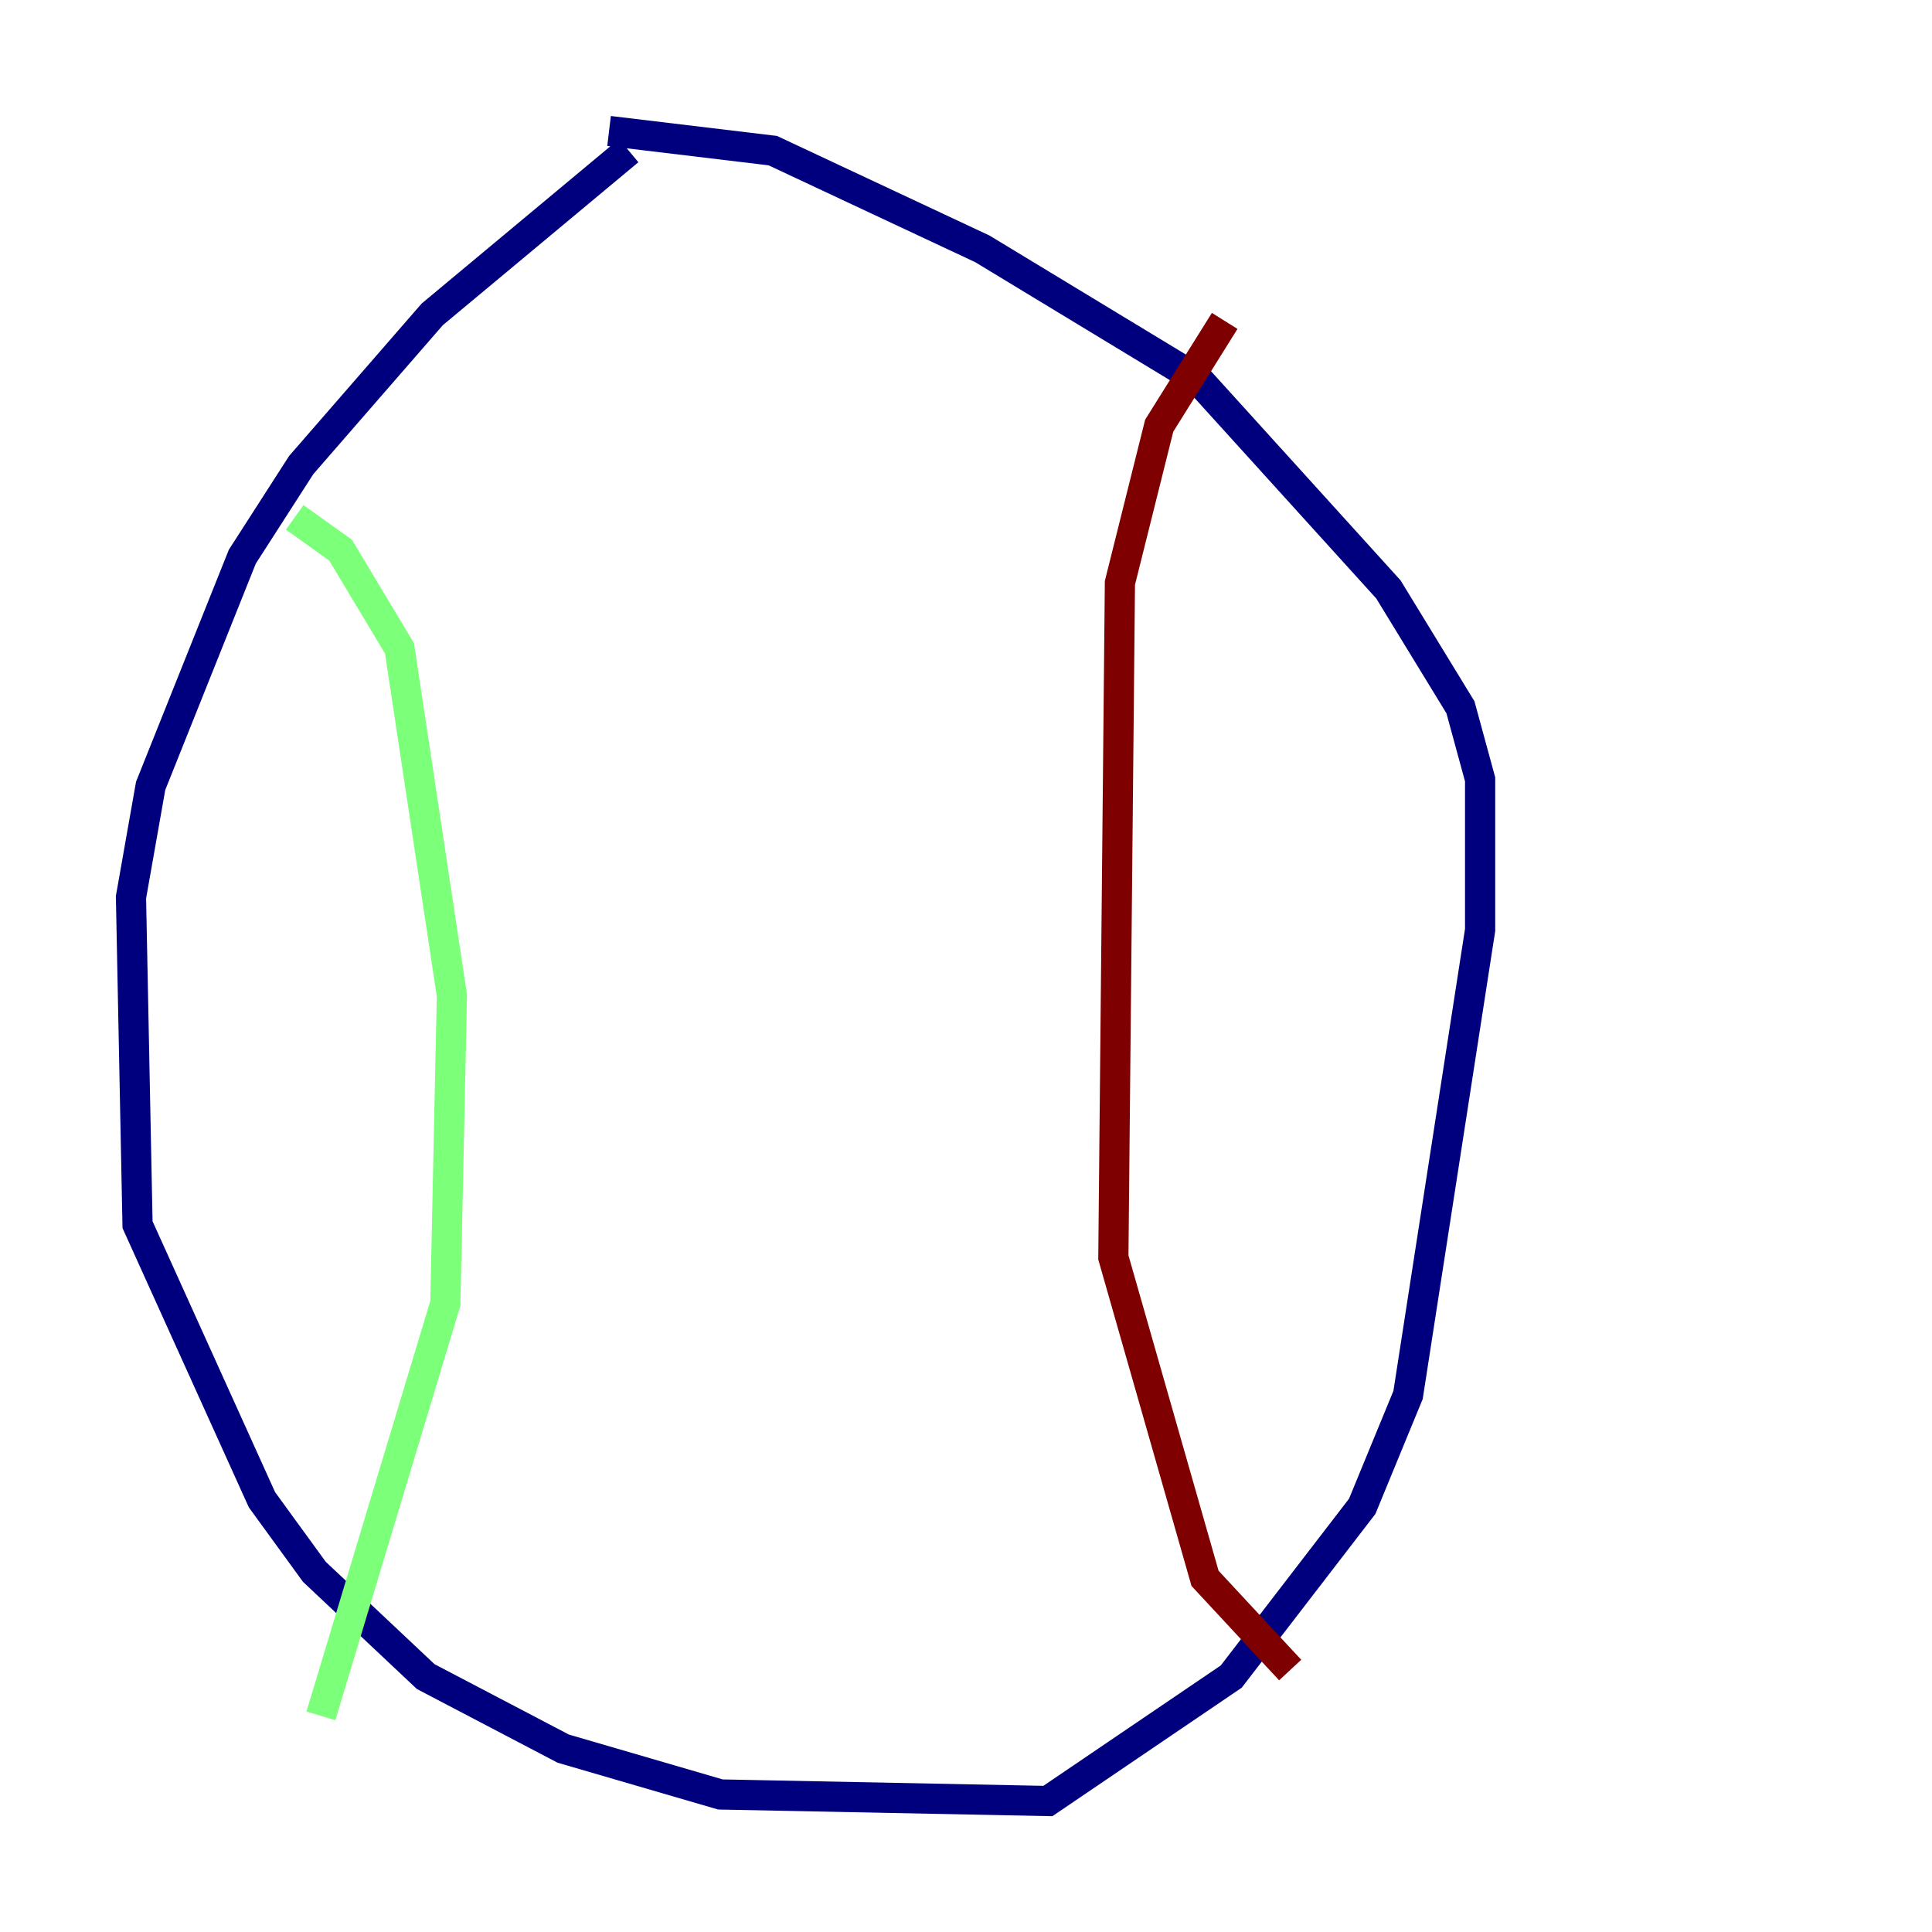 <?xml version="1.0" encoding="utf-8" ?>
<svg baseProfile="tiny" height="128" version="1.2" viewBox="0,0,128,128" width="128" xmlns="http://www.w3.org/2000/svg" xmlns:ev="http://www.w3.org/2001/xml-events" xmlns:xlink="http://www.w3.org/1999/xlink"><defs /><polyline fill="none" points="41.654,9.98 28.637,20.827 19.959,30.807 16.054,36.881 9.98,52.068 8.678,59.444 9.112,81.139 17.356,99.363 20.827,104.136 28.203,111.078 37.315,115.851 47.729,118.888 69.424,119.322 81.573,111.078 90.251,99.797 93.288,92.42 98.061,61.614 98.061,51.634 96.759,46.861 91.986,39.051 79.403,25.166 65.085,16.488 51.2,9.98 40.352,8.678" stroke="#00007f" stroke-width="2" /><polyline fill="none" points="19.525,34.278 22.563,36.447 26.468,42.956 29.939,65.953 29.505,86.346 21.261,113.681" stroke="#7cff79" stroke-width="2" /><polyline fill="none" points="81.139,21.261 76.8,28.203 74.197,38.617 73.763,83.308 79.837,104.57 85.478,110.644" stroke="#7f0000" stroke-width="2" /></svg>